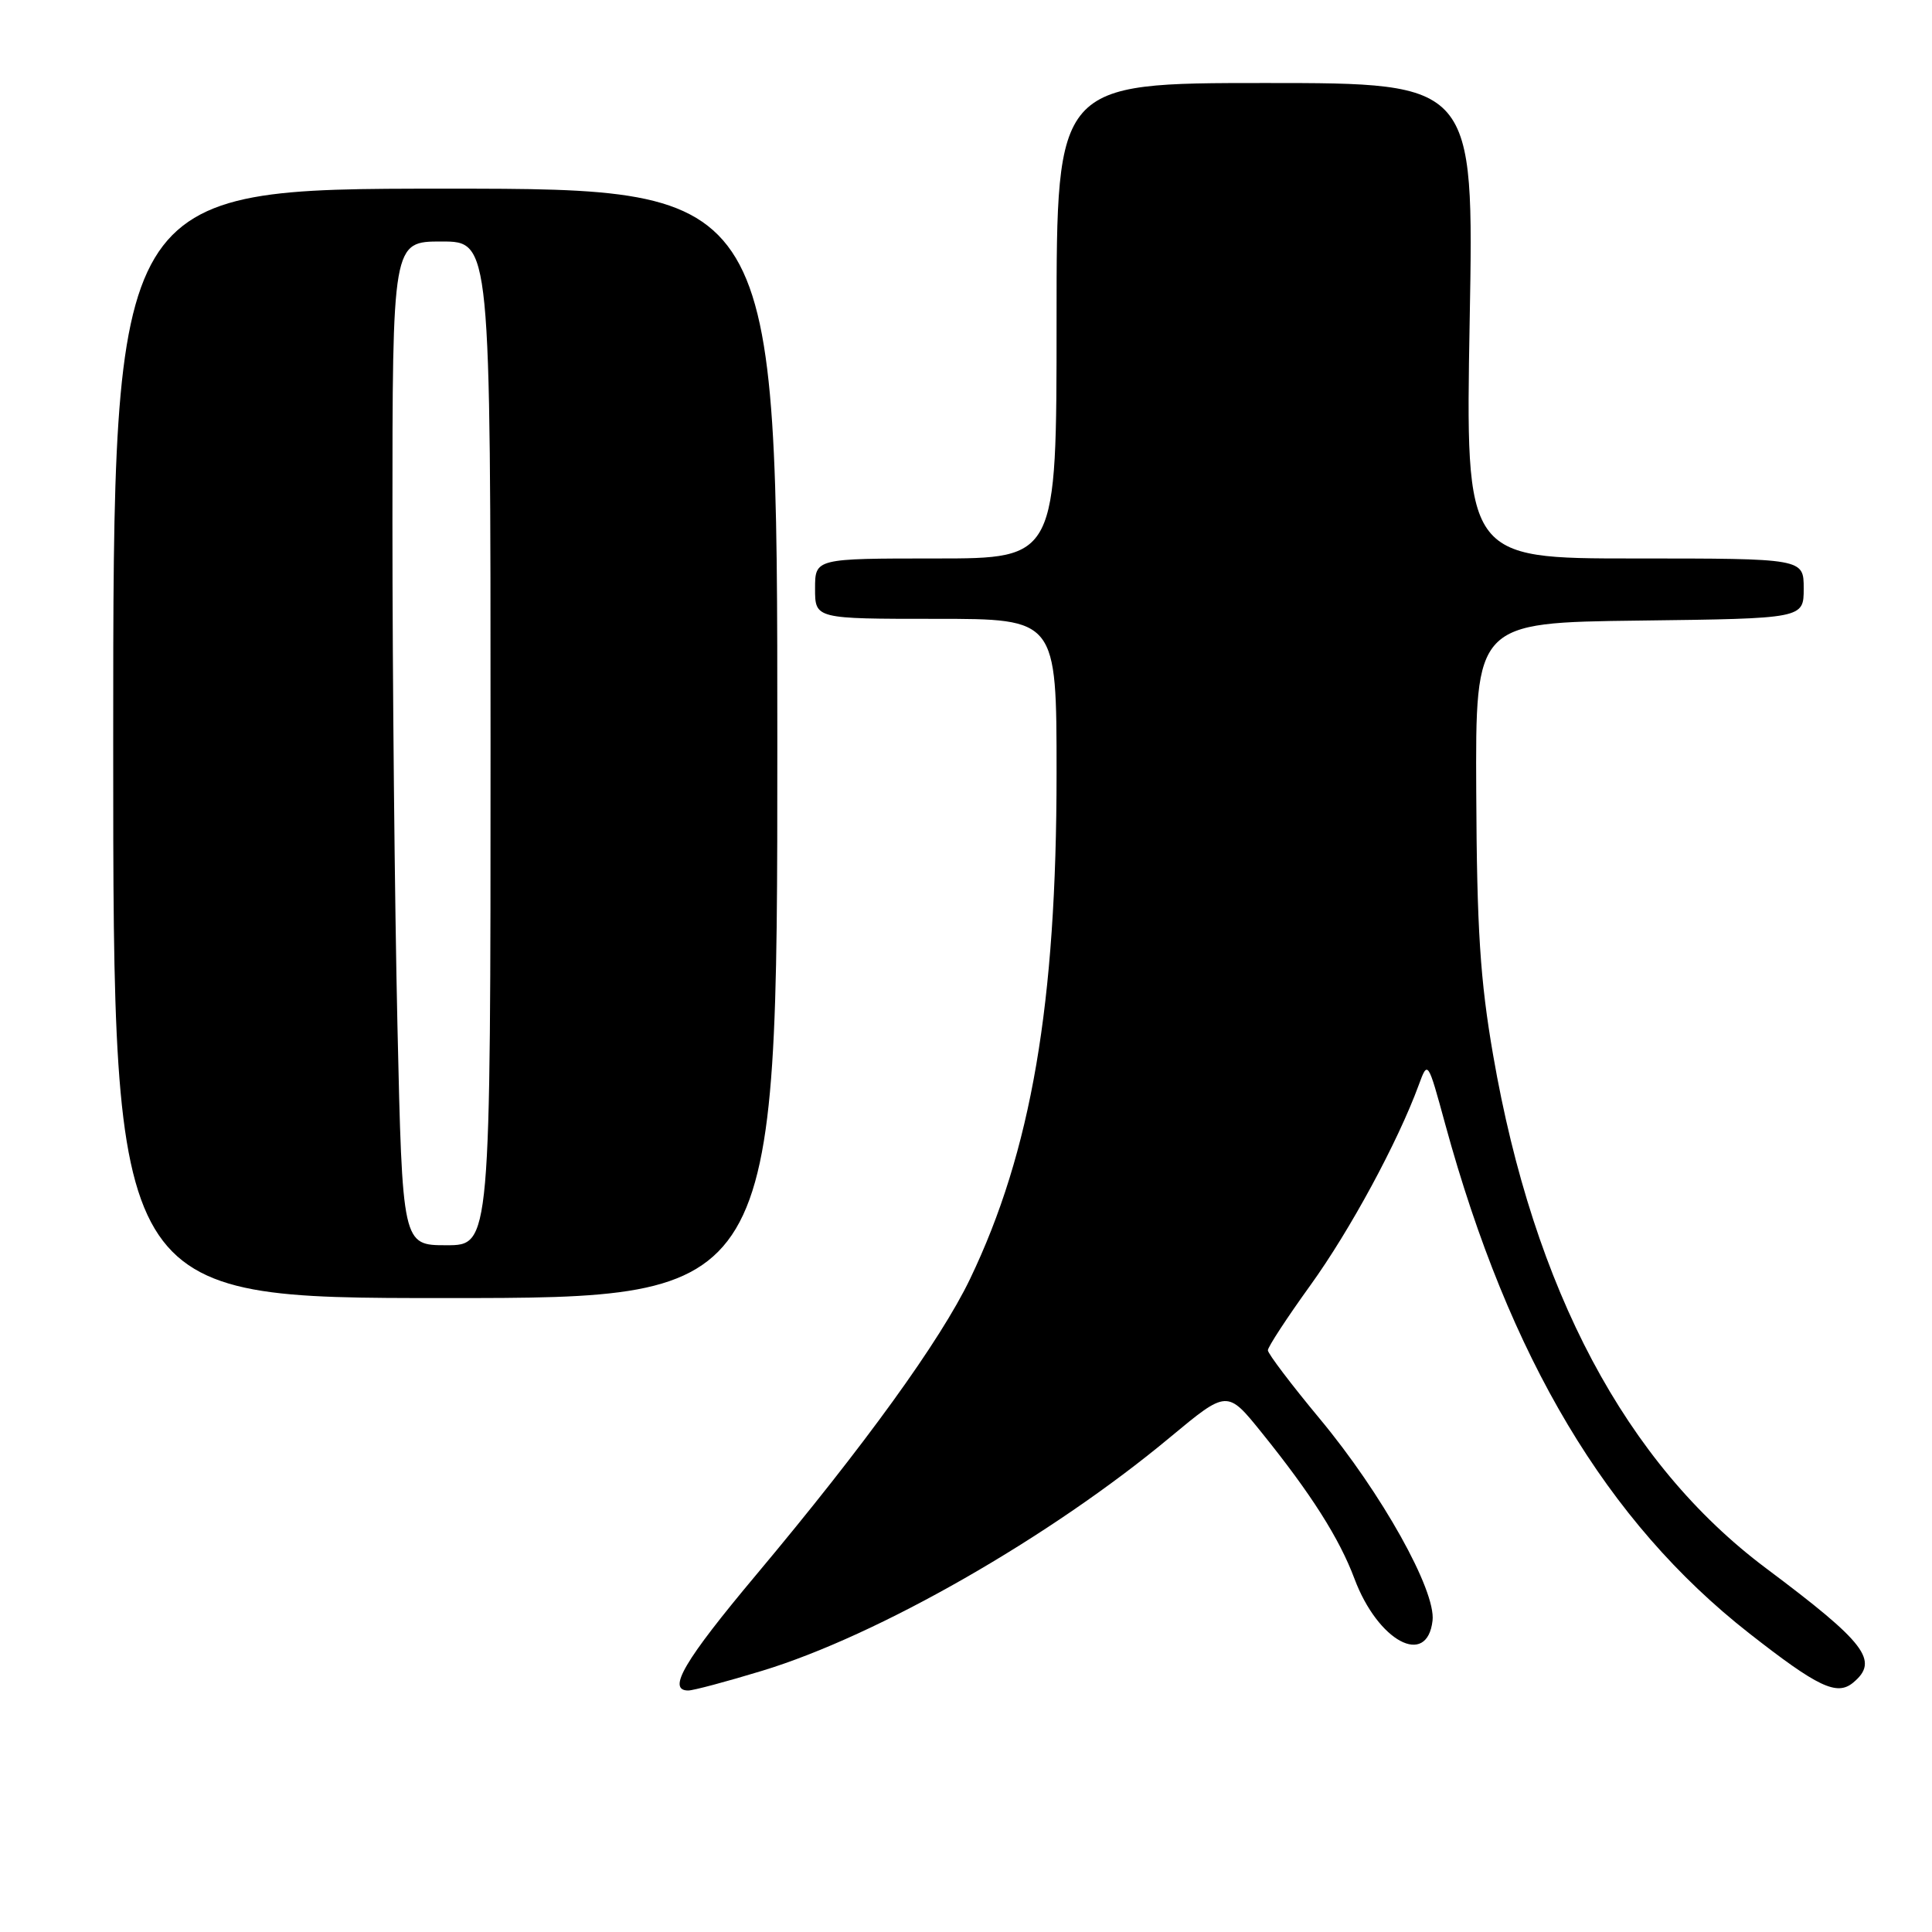 <?xml version="1.0" encoding="UTF-8" standalone="no"?>
<!DOCTYPE svg PUBLIC "-//W3C//DTD SVG 1.1//EN" "http://www.w3.org/Graphics/SVG/1.1/DTD/svg11.dtd" >
<svg xmlns="http://www.w3.org/2000/svg" xmlns:xlink="http://www.w3.org/1999/xlink" version="1.1" viewBox="0 0 256 256">
 <g >
 <path fill="currentColor"
d=" M 100.95 221.40 C 116.34 216.73 139.17 203.67 155.05 190.44 C 162.61 184.16 162.61 184.16 167.18 189.83 C 173.73 197.95 177.46 203.82 179.47 209.18 C 182.58 217.49 189.10 220.99 189.82 214.74 C 190.28 210.75 183.08 197.86 174.88 188.00 C 171.10 183.45 168.00 179.36 168.00 178.92 C 168.00 178.48 170.53 174.61 173.63 170.31 C 178.89 163.02 185.22 151.32 187.99 143.77 C 189.19 140.50 189.19 140.50 191.51 149.00 C 200.00 180.01 212.90 201.62 231.75 216.40 C 240.88 223.55 243.39 224.75 245.55 222.96 C 249.04 220.06 247.27 217.73 233.98 207.78 C 215.45 193.89 203.23 170.92 197.85 139.82 C 196.13 129.91 195.69 123.10 195.61 105.00 C 195.50 82.50 195.50 82.50 217.25 82.23 C 239.00 81.96 239.00 81.96 239.00 77.98 C 239.00 74.00 239.00 74.00 216.59 74.00 C 194.18 74.00 194.18 74.00 194.74 42.50 C 195.31 11.00 195.31 11.00 167.65 11.00 C 140.00 11.00 140.00 11.00 140.00 42.50 C 140.00 74.00 140.00 74.00 124.00 74.00 C 108.00 74.00 108.00 74.00 108.00 78.00 C 108.00 82.00 108.00 82.00 124.00 82.00 C 140.00 82.00 140.00 82.00 140.00 102.47 C 140.00 133.00 136.65 152.58 128.52 169.50 C 124.60 177.65 114.58 191.51 100.20 208.67 C 90.65 220.07 88.34 224.00 91.20 224.00 C 91.86 224.00 96.25 222.83 100.95 221.40 Z  M 103.00 98.50 C 103.00 25.00 103.00 25.00 59.00 25.00 C 15.00 25.00 15.00 25.00 15.00 98.50 C 15.00 172.00 15.00 172.00 59.00 172.00 C 103.00 172.00 103.00 172.00 103.00 98.50 Z  M 52.66 135.75 C 52.30 119.66 52.00 89.74 52.00 69.25 C 52.00 32.00 52.00 32.00 58.50 32.00 C 65.00 32.00 65.00 32.00 65.00 98.50 C 65.00 165.00 65.00 165.00 59.16 165.00 C 53.32 165.00 53.32 165.00 52.66 135.75 Z "/>
</g>
</svg>